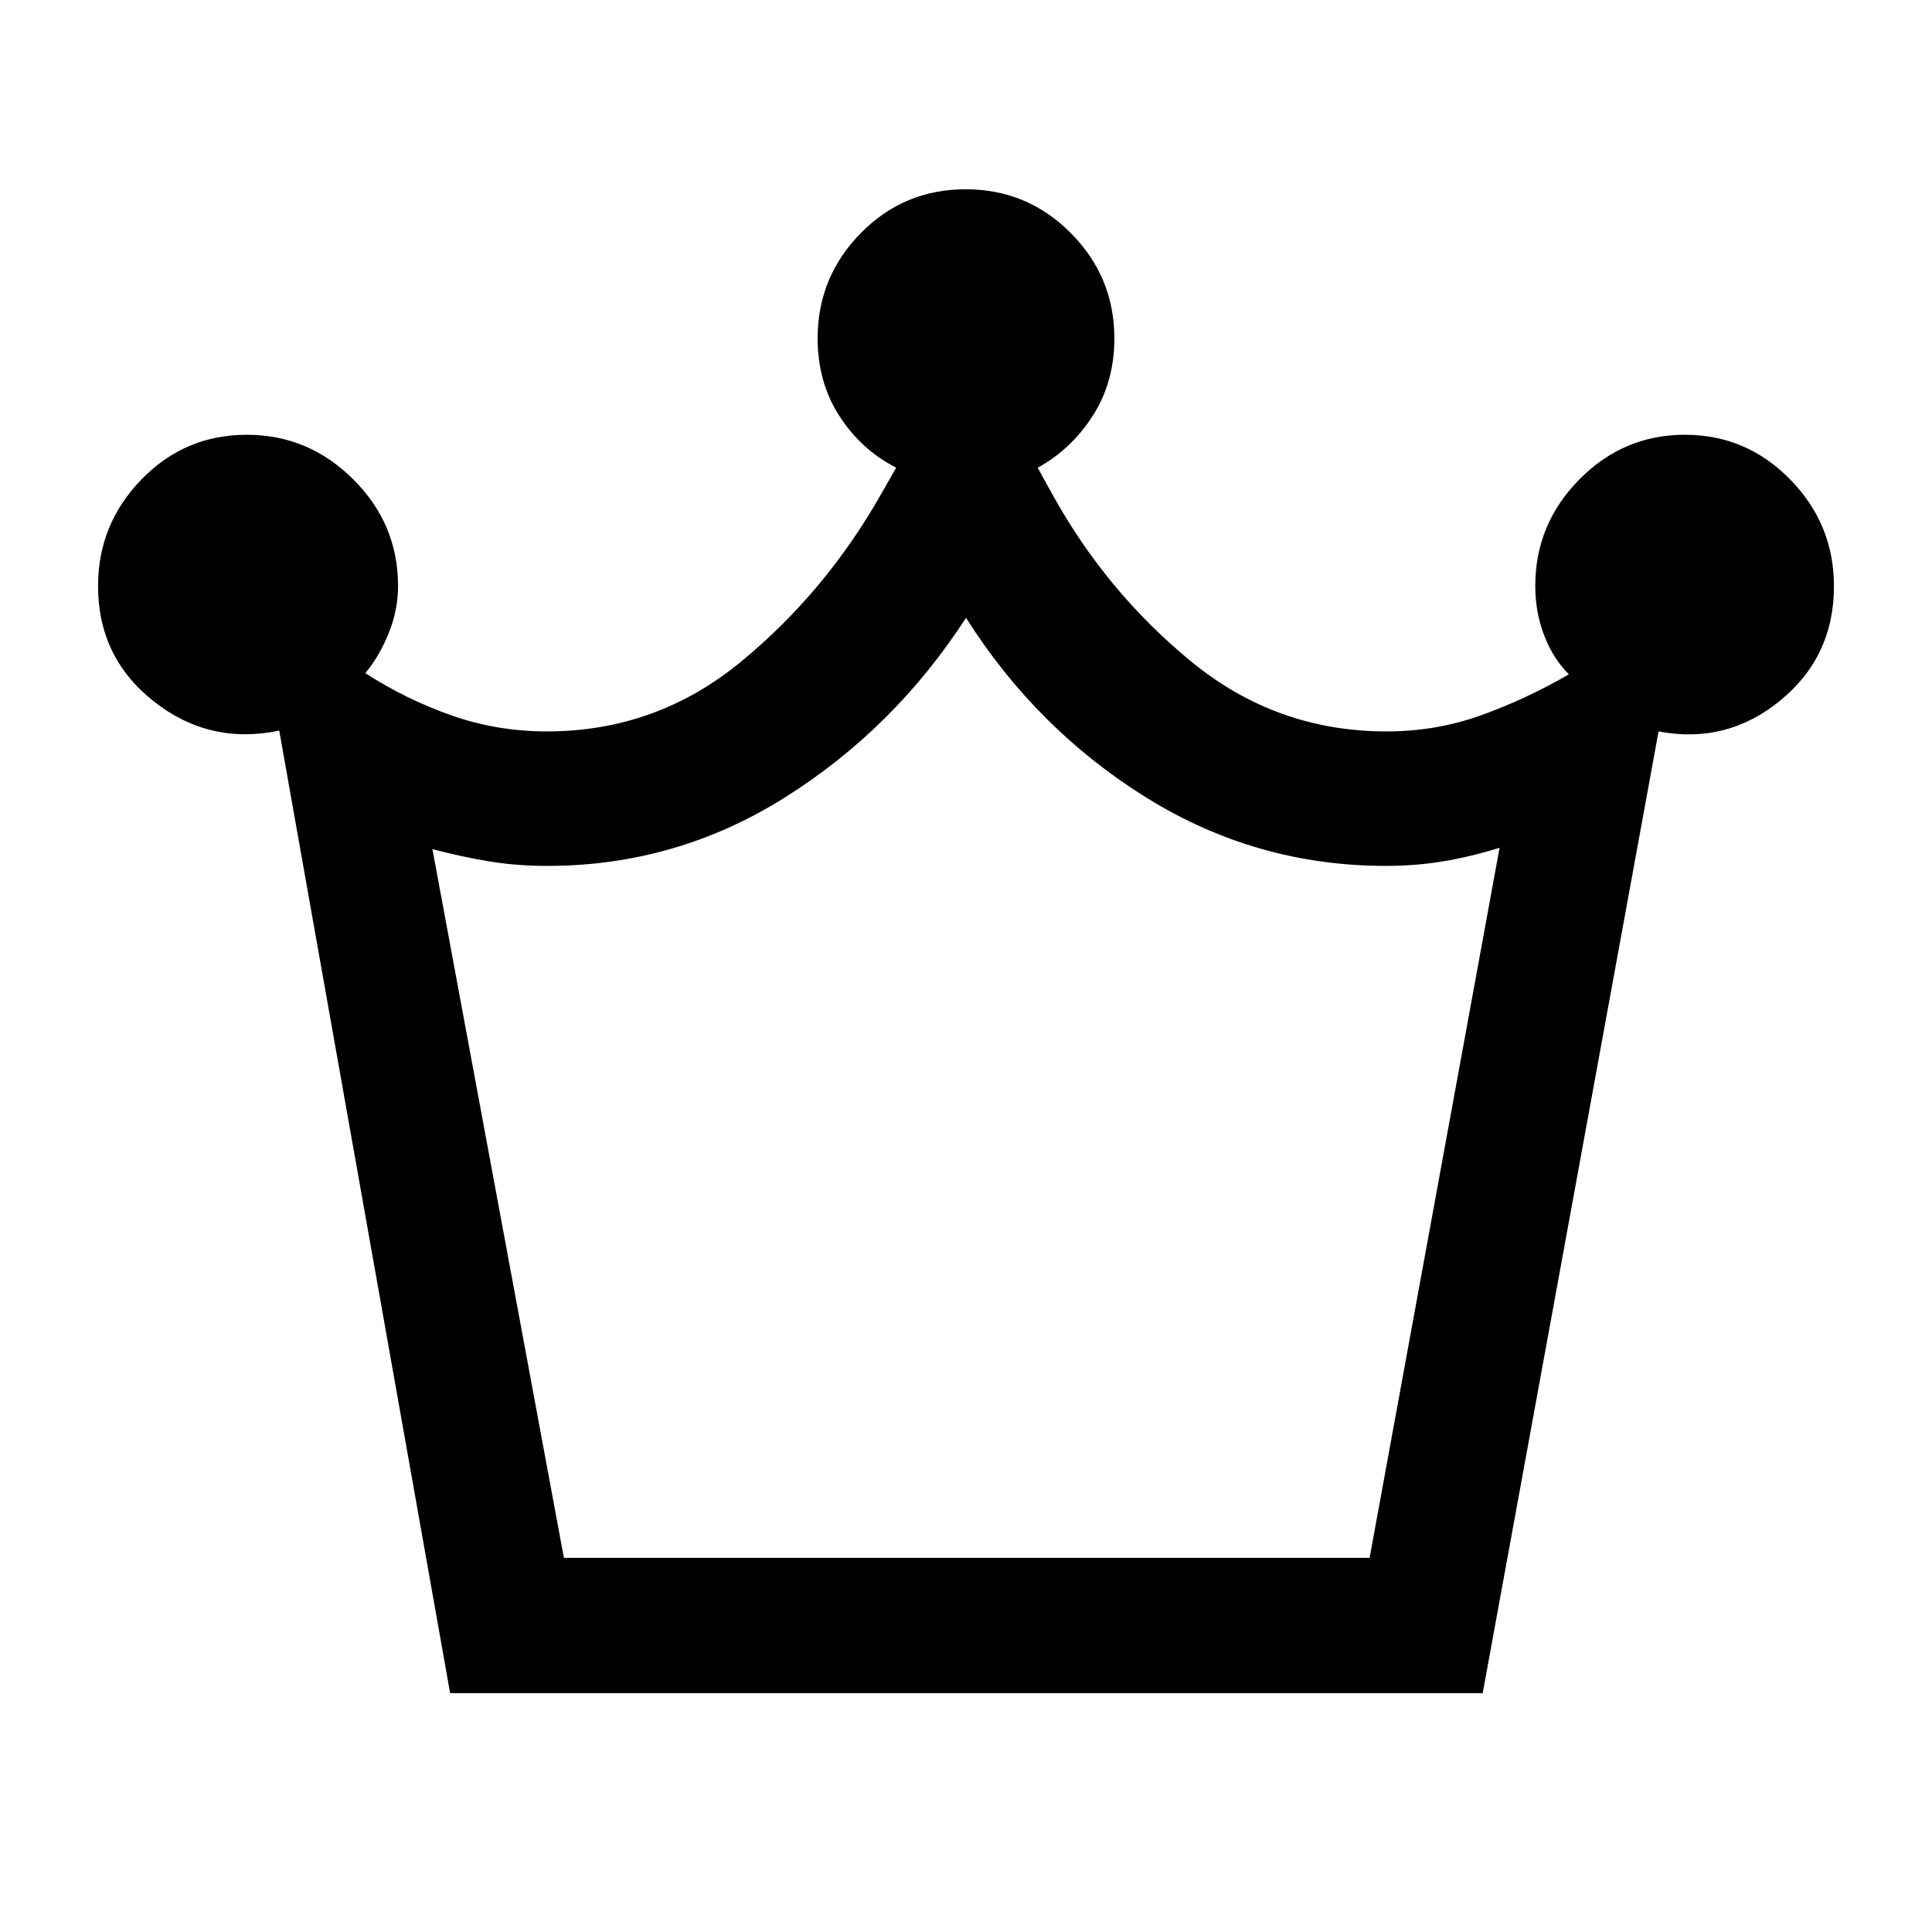<svg xmlns="http://www.w3.org/2000/svg" height="40" viewBox="0 -960 960 960" width="40"><path d="m223.67-118.67-84.92-478.3q-34.71 7.28-62.37-14.55-27.66-21.83-27.66-57.29 0-30.73 21.56-52.95 21.55-22.21 52.35-22.21 30.68 0 52.92 22.18 22.25 22.17 22.25 52.95 0 12.07-4.77 23.72-4.77 11.66-11.52 19.58 20.12 13.03 42.79 21.01 22.68 7.97 47.45 7.97 54.43 0 96.53-34.71 42.11-34.7 69.67-83.45l7.36-12.89q-17.44-8.93-28.23-25.68-10.8-16.76-10.8-38.61 0-30.47 21.43-52.26t52.1-21.79q30.68 0 52.29 21.79 21.62 21.79 21.62 52.26 0 21.85-10.8 38.59-10.79 16.73-27.31 25.7l7.11 12.89q26.89 48.75 69.2 83.45 42.31 34.71 97.05 34.71 24.55 0 46.75-7.94 22.2-7.93 43.84-20.42-7.89-7.92-12.29-19.4-4.4-11.48-4.4-24.52 0-30.78 21.92-52.95 21.91-22.18 52.39-22.18 30.61 0 52.36 22.22 21.74 22.22 21.74 53.05 0 34.91-26.62 56.75-26.63 21.85-60.53 15.39l-87.39 477.89H223.67Zm56.53-67.25h400.35l64.58-352.82q-14.39 4.47-28.05 6.73-13.67 2.27-28.44 2.27-64.37 0-118.9-33.86Q515.2-597.46 480-653q-35.59 55-89.79 89.13-54.2 34.13-118.18 34.13-15.44 0-29.11-2.27-13.66-2.26-28.05-6.07l65.33 352.16Zm199.8 0Z"/></svg>